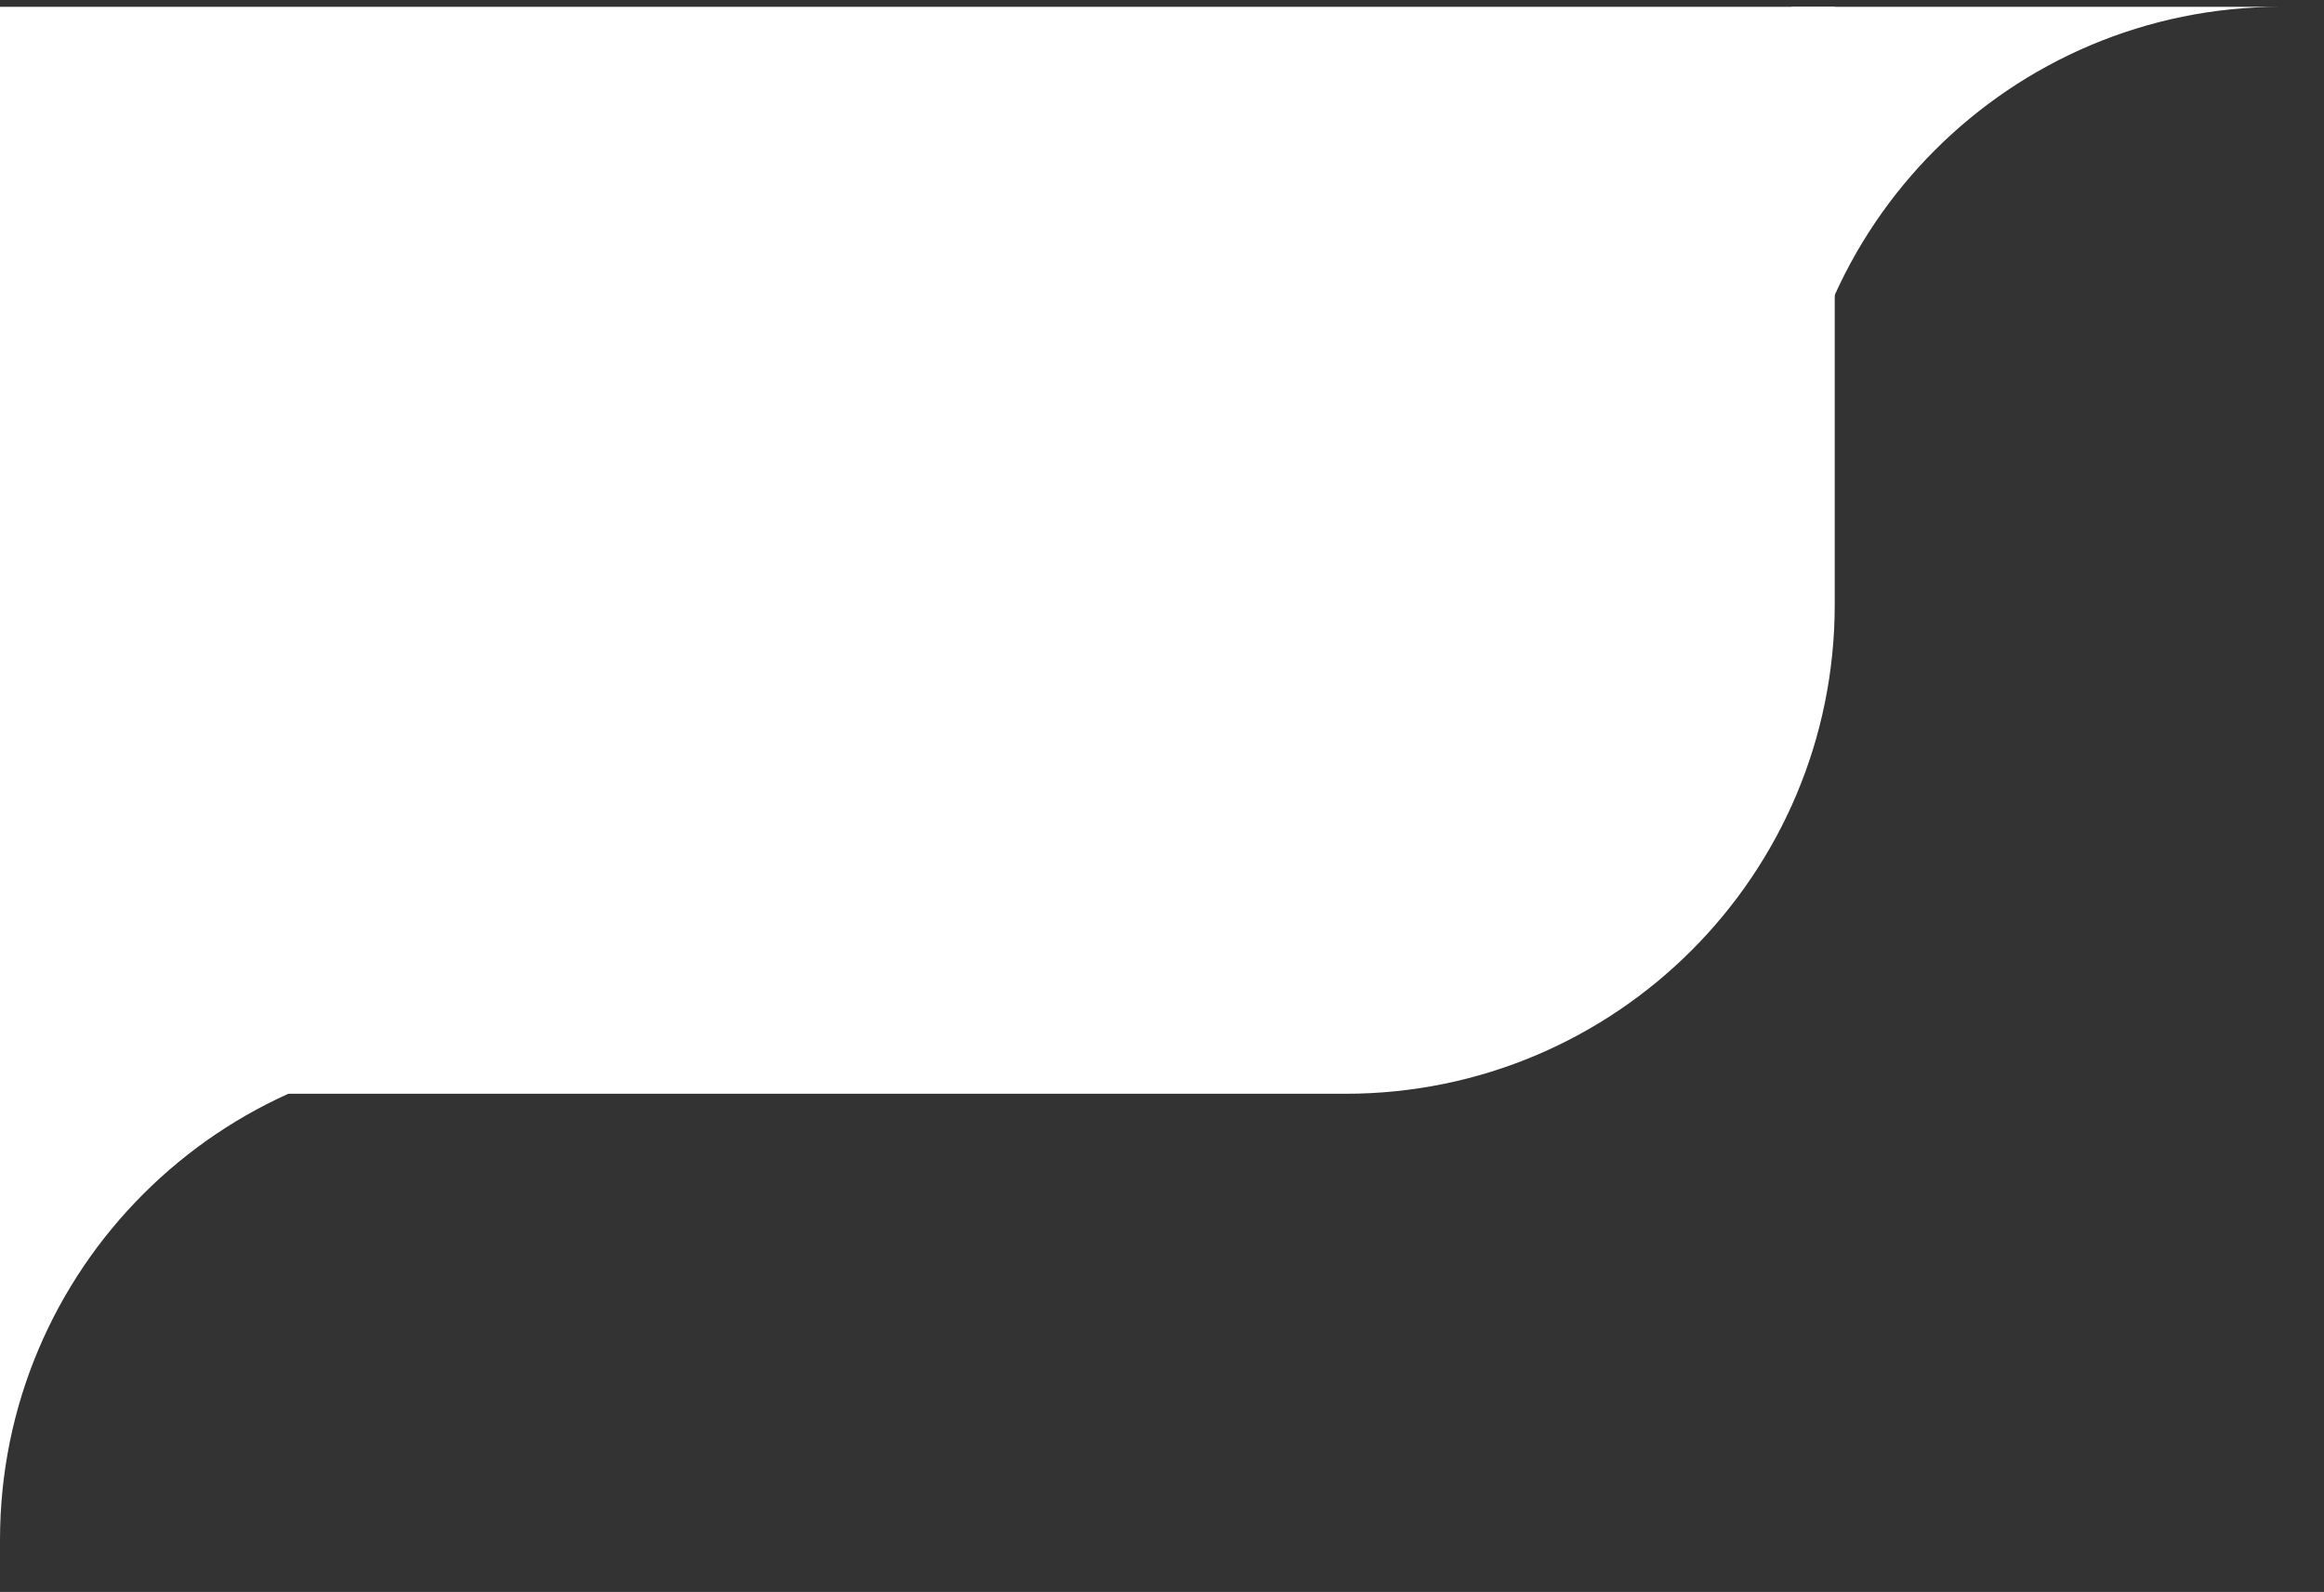 <svg width="108" height="74" viewBox="0 0 108 74" fill="none" xmlns="http://www.w3.org/2000/svg">
<rect x="0" y="0" width="108" height="74" fill="#333333" stroke="none"/>
<path d="M0 50.842L2.20858e-06 0.316L85.263 0.316L85.263 28.105C85.263 40.663 75.084 50.842 62.526 50.842L0 50.842Z" fill="#fff"/>
<path fill-rule="evenodd" clip-rule="evenodd" d="M22.737 50.842C10.18 50.842 -2.62579e-05 61.022 -2.5709e-05 73.579L-2.67029e-05 50.842L22.737 50.842Z" fill="#fff" transform="translate(0, -2)"/>
<path fill-rule="evenodd" clip-rule="evenodd" d="M108 0.316C95.443 0.316 85.263 10.495 85.263 23.053L85.263 0.316L108 0.316Z" fill="#fff" transform="translate(-2, 0)"/>
</svg>
